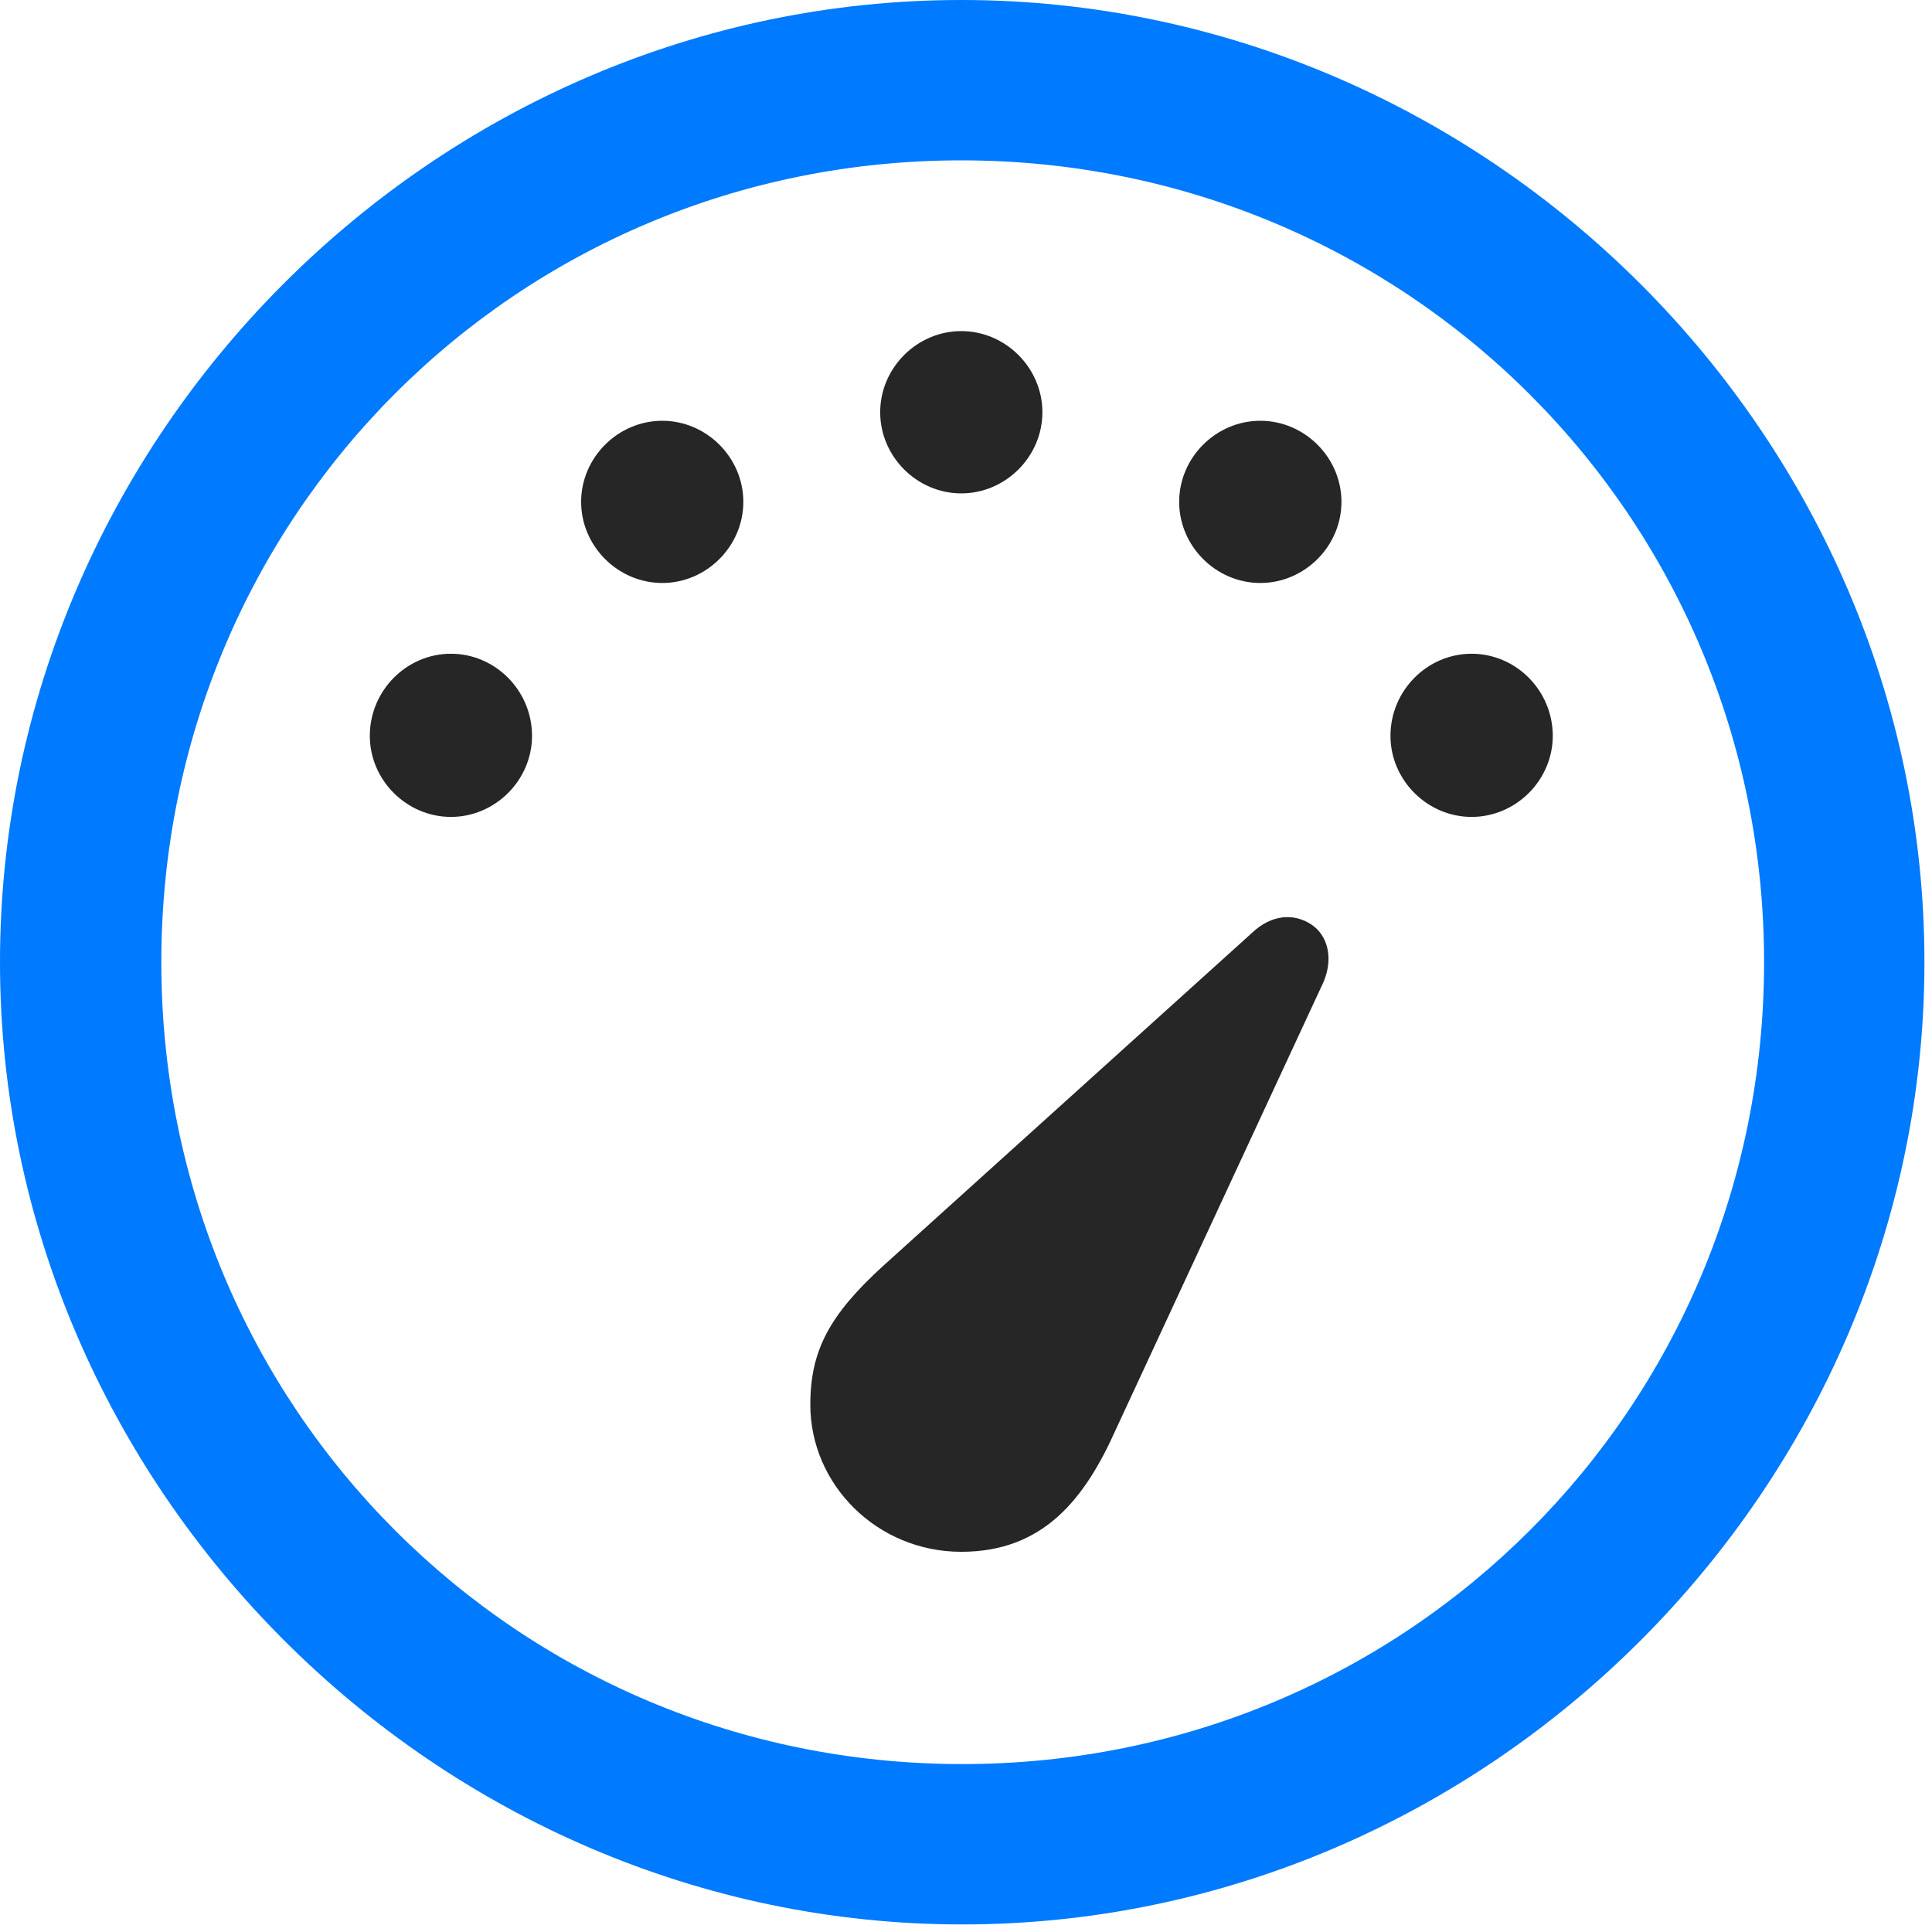 <svg width="24" height="24" viewBox="0 0 24 24" fill="none" xmlns="http://www.w3.org/2000/svg">
<path d="M11.953 23.906C18.492 23.906 23.906 18.48 23.906 11.953C23.906 5.414 18.48 0 11.941 0C5.414 0 0 5.414 0 11.953C0 18.48 5.426 23.906 11.953 23.906ZM11.953 21.914C6.422 21.914 2.004 17.484 2.004 11.953C2.004 6.422 6.41 1.992 11.941 1.992C17.473 1.992 21.914 6.422 21.914 11.953C21.914 17.484 17.484 21.914 11.953 21.914Z" fill="#007AFF"/>
<path d="M18.281 10.148C18.832 10.148 19.289 9.691 19.289 9.141C19.289 8.578 18.832 8.121 18.281 8.121C17.73 8.121 17.273 8.578 17.273 9.141C17.273 9.691 17.73 10.148 18.281 10.148ZM15.656 7.242C16.207 7.242 16.664 6.785 16.664 6.234C16.664 5.684 16.207 5.227 15.656 5.227C15.105 5.227 14.648 5.684 14.648 6.234C14.648 6.785 15.105 7.242 15.656 7.242ZM11.941 6.129C12.492 6.129 12.949 5.672 12.949 5.121C12.949 4.57 12.492 4.113 11.941 4.113C11.391 4.113 10.934 4.57 10.934 5.121C10.934 5.672 11.391 6.129 11.941 6.129ZM8.227 7.242C8.777 7.242 9.234 6.785 9.234 6.234C9.234 5.684 8.777 5.227 8.227 5.227C7.676 5.227 7.219 5.684 7.219 6.234C7.219 6.785 7.676 7.242 8.227 7.242ZM5.602 10.148C6.152 10.148 6.609 9.691 6.609 9.141C6.609 8.578 6.152 8.121 5.602 8.121C5.051 8.121 4.594 8.578 4.594 9.141C4.594 9.691 5.051 10.148 5.602 10.148ZM11.941 19.277C12.961 19.277 13.477 18.621 13.863 17.754L16.441 12.199C16.57 11.895 16.488 11.613 16.289 11.484C16.078 11.344 15.797 11.355 15.551 11.59L10.969 15.727C10.301 16.336 10.066 16.781 10.066 17.449C10.066 18.445 10.898 19.277 11.941 19.277Z" fill="black" fill-opacity="0.85"/>
</svg>
